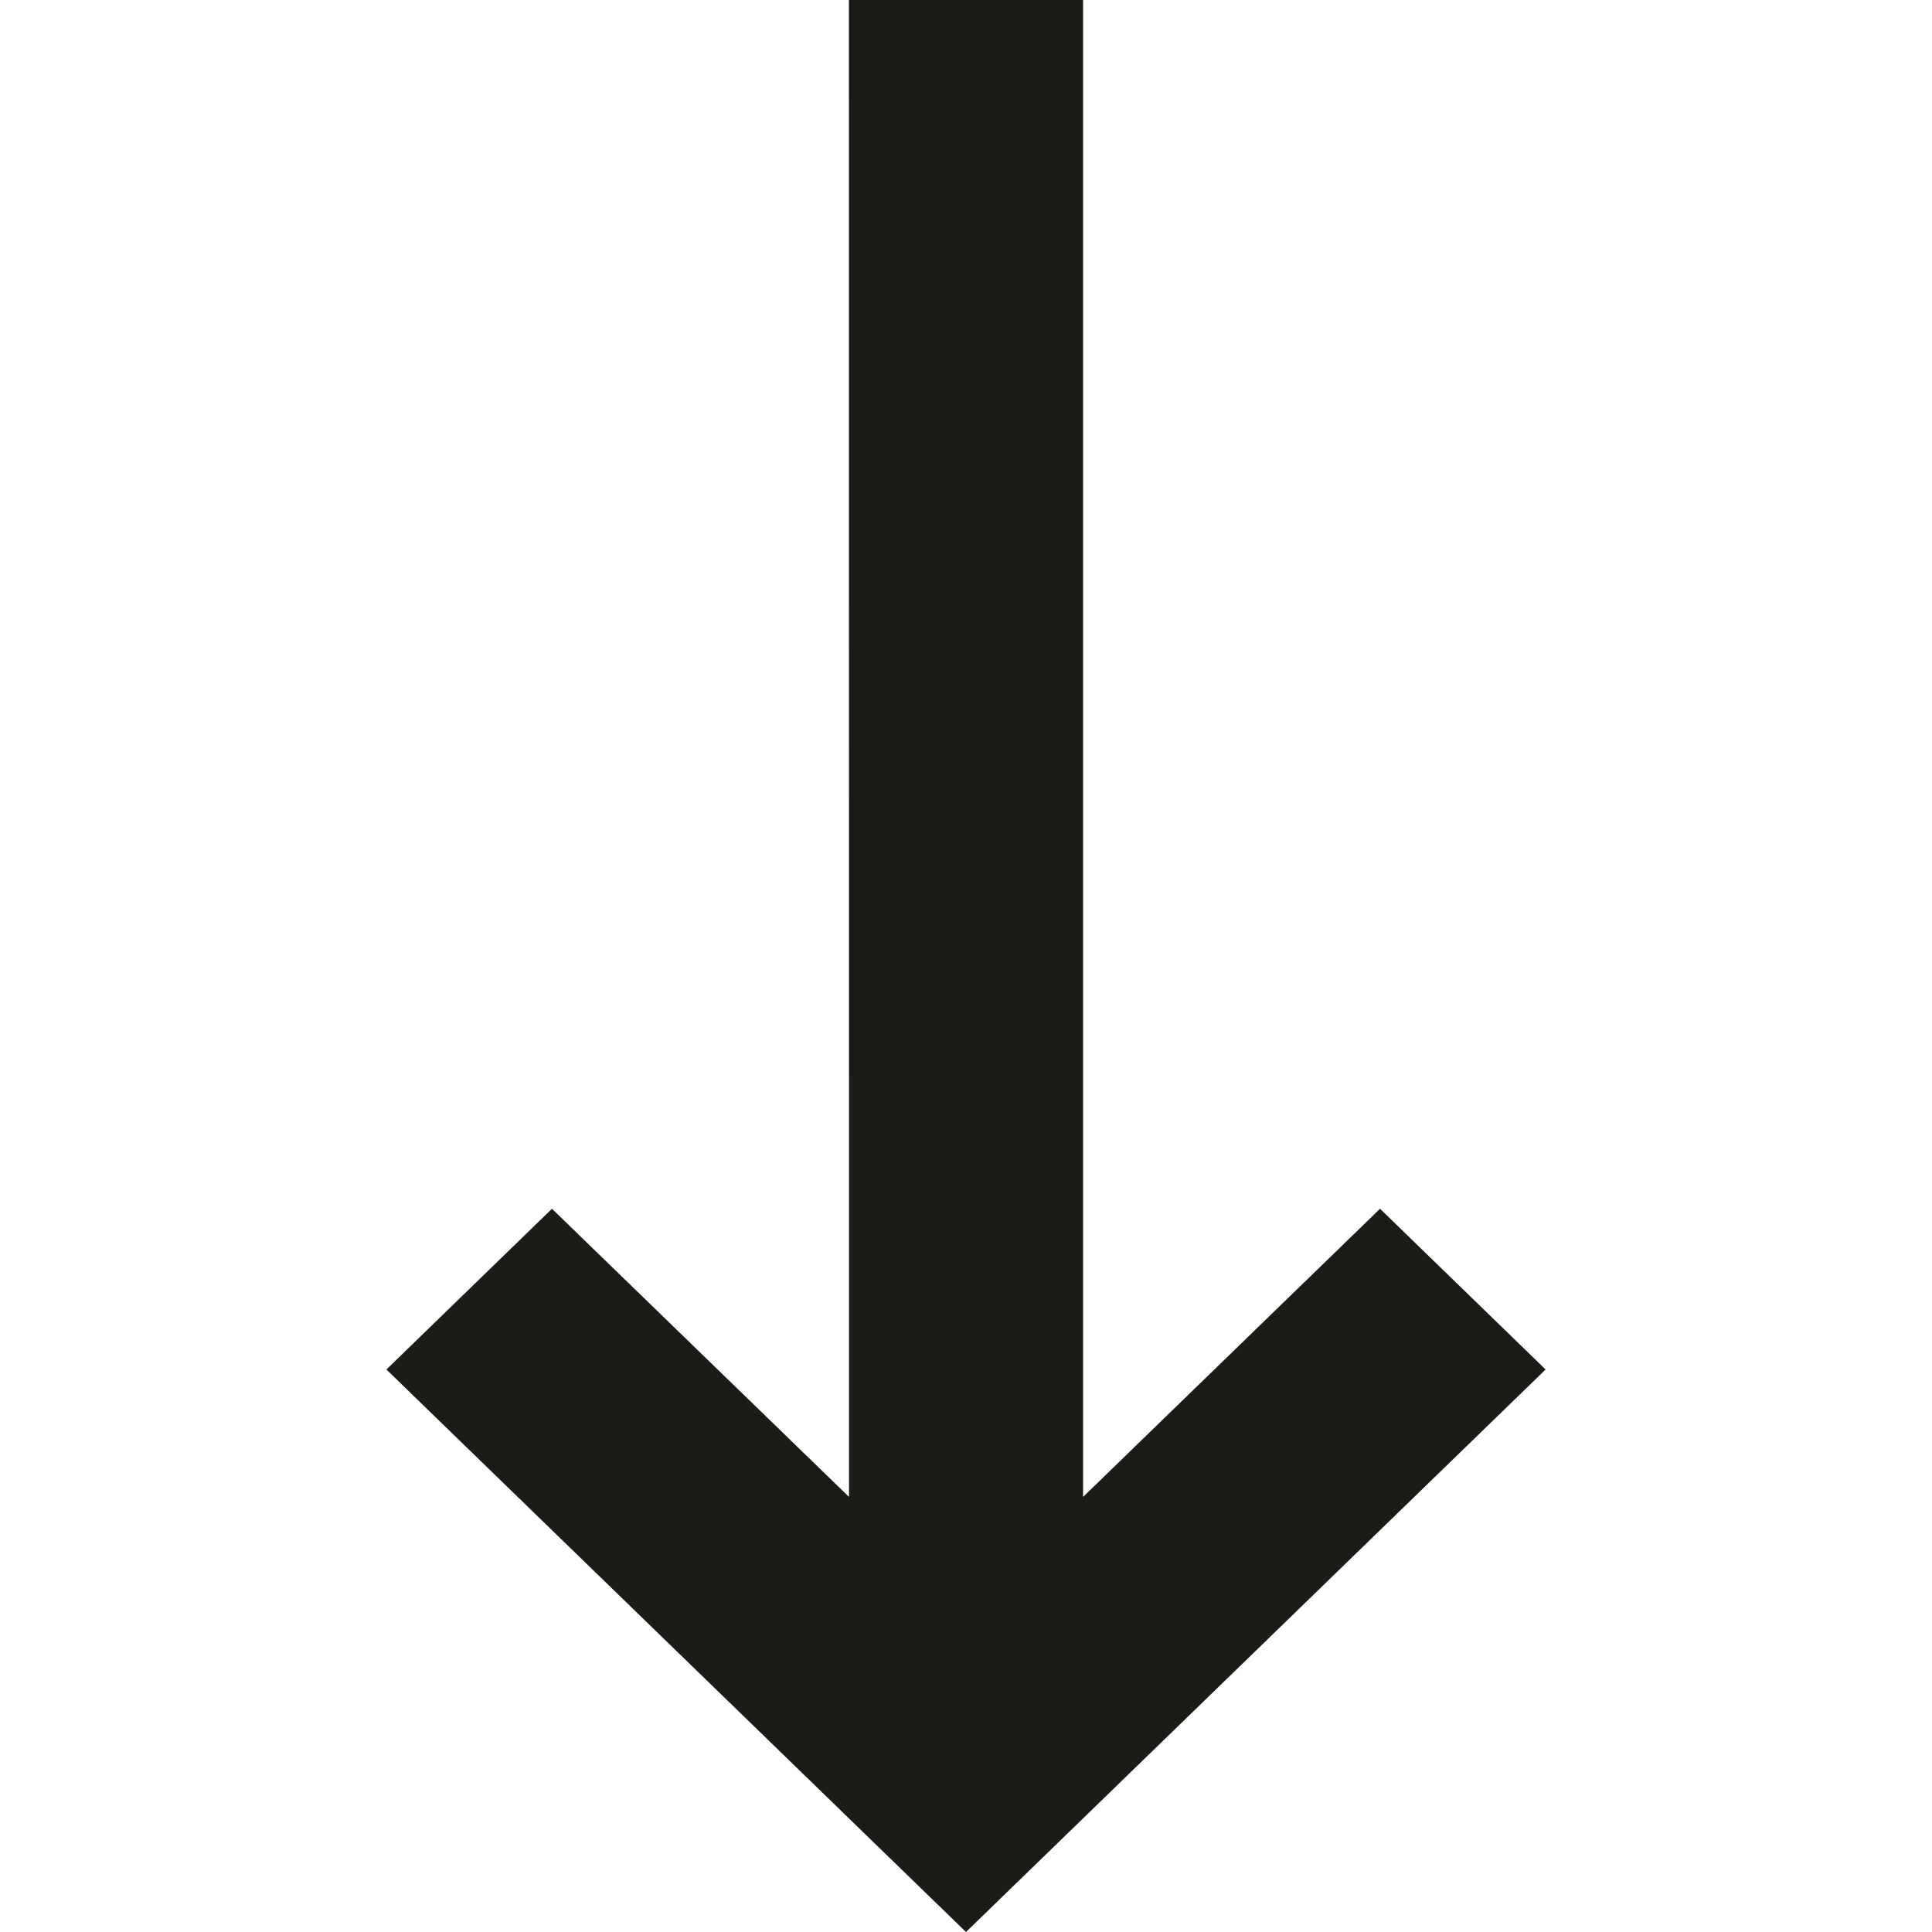 <svg width="20" height="20" viewBox="0 0 12 20" fill="none" xmlns="http://www.w3.org/2000/svg">
    <path d="M12 14.177L6 20L0 14.177L1.714 12.513L4.789 15.496L4.788 0H7.212V15.496L10.286 12.513L12 14.177Z" fill="#1C1B18"/>
</svg>
